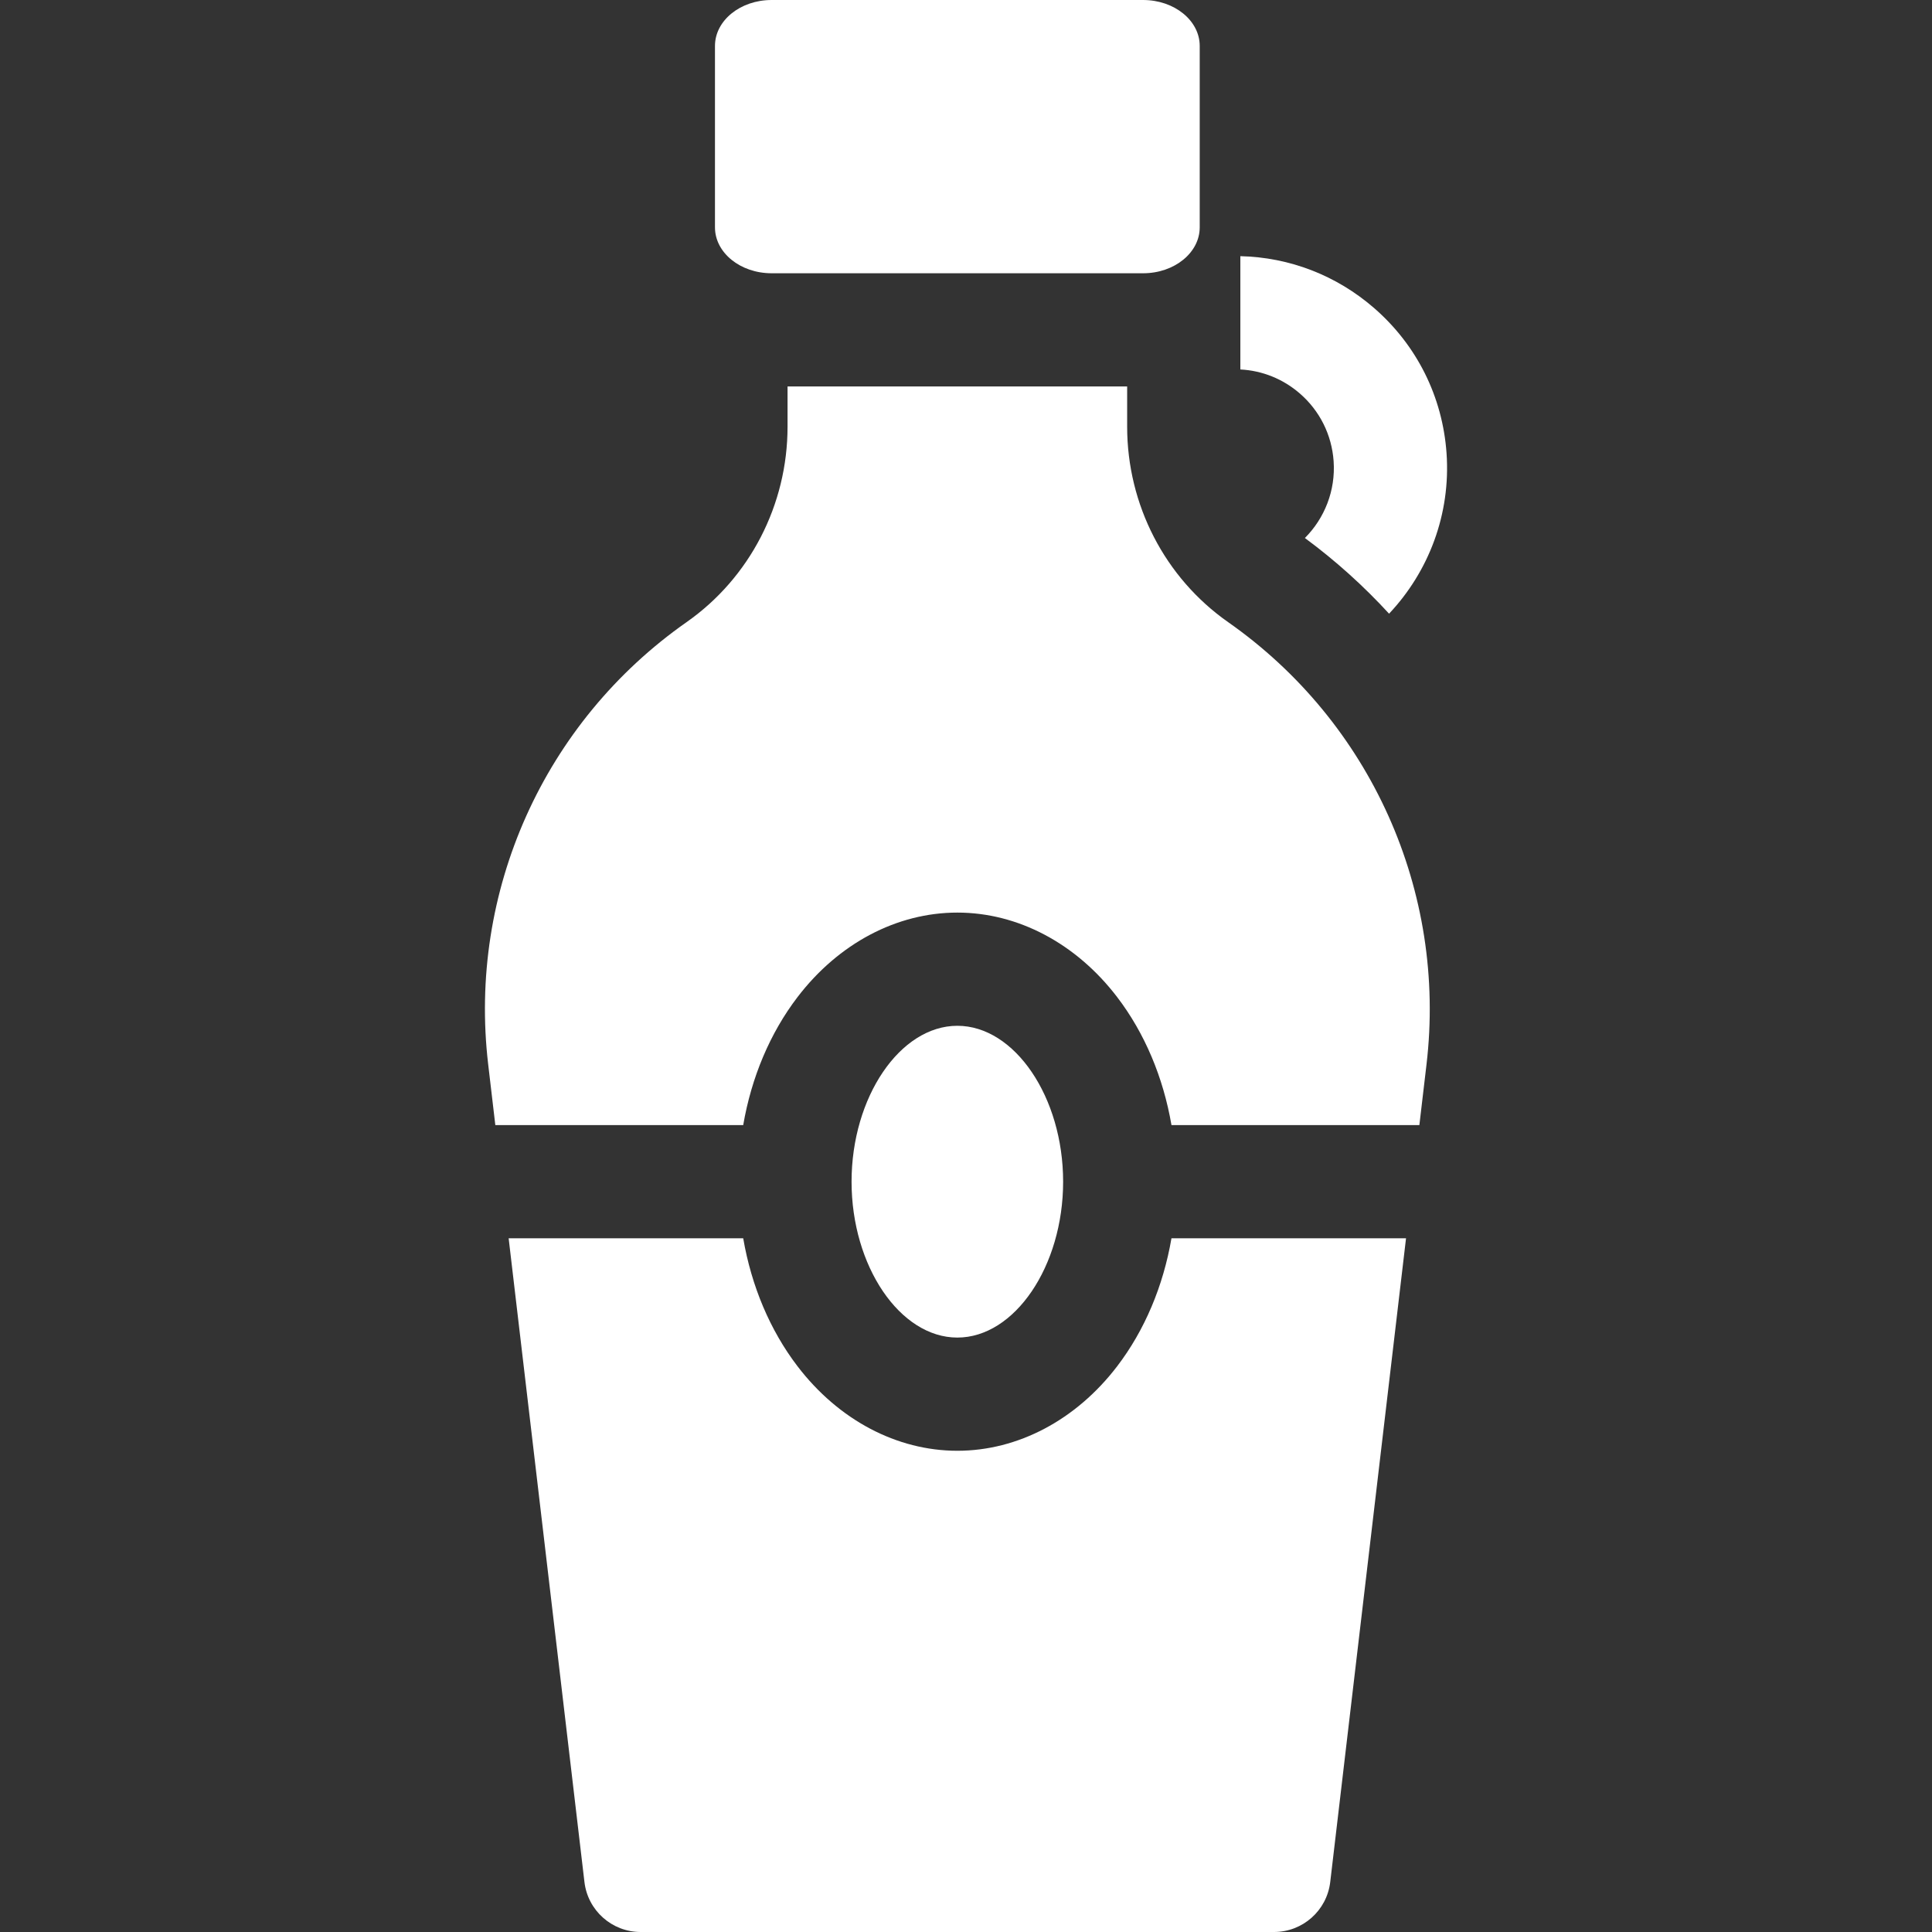 <?xml version="1.0"?>
<svg xmlns="http://www.w3.org/2000/svg" id="Capa_1" enable-background="new 0 0 512.004 512.004" height="512px" viewBox="0 0 512.004 512.004" width="512px" class=""><rect x="0" y="0" width="512.004" height="512.004" fill="#333333" stroke="none"/><g><g><g><g><path d="m253.708 271.848c-15.196 0-28.034 18.919-28.034 41.313s12.838 41.312 28.034 41.312 28.034-18.918 28.034-41.312-12.838-41.313-28.034-41.313z" data-original="#000000" class="active-path" data-old_color="#000000" fill="#FFFFFF"/><path d="m302.94 72.417h-98.463c-8.284 0-15-5.449-15-12.17v-48.077c0-6.721 6.716-12.17 15-12.17h98.463c8.284 0 15 5.449 15 12.17v48.076c0 6.722-6.716 12.171-15 12.171z" data-original="#000000" class="active-path" data-old_color="#000000" fill="#FFFFFF"/></g><g><path d="m383.352 120.093c-1.057-14.968-7.878-28.628-19.209-38.465-9.975-8.66-22.394-13.44-35.435-13.739v30.024c5.801.297 11.31 2.5 15.768 6.369 5.279 4.584 8.458 10.949 8.95 17.924.552 7.817-2.411 15.164-7.615 20.373 8.154 6.02 15.605 12.746 22.307 20.055 10.471-11.096 16.377-26.344 15.234-42.541z" data-original="#000000" class="active-path" data-old_color="#000000" fill="#FFFFFF"/></g></g><g><path d="m131.267 298.16h65.695c2.18-12.661 7.098-24.375 14.398-33.927 10.872-14.227 26.308-22.386 42.349-22.386s31.477 8.159 42.349 22.386c7.3 9.552 12.217 21.266 14.398 33.927h65.695l1.892-16.068c5.393-45.795-14.755-90.712-52.579-117.222-16.752-11.742-26.754-31.102-26.754-51.787v-10.666h-90v10.666c0 20.686-10.002 40.045-26.754 51.787-37.824 26.51-57.972 71.427-52.579 117.222z" data-original="#000000" class="active-path" data-old_color="#000000" fill="#FFFFFF"/><path d="m310.454 328.16c-2.18 12.661-7.098 24.374-14.398 33.926-10.872 14.227-26.308 22.386-42.349 22.386s-31.477-8.159-42.349-22.386c-7.3-9.552-12.217-21.265-14.398-33.926h-62.162l20.087 170.598c.89 7.554 7.292 13.246 14.898 13.246h167.848c7.605 0 14.008-5.692 14.897-13.246l20.087-170.598z" data-original="#000000" class="active-path" data-old_color="#000000" fill="#FFFFFF"/></g></g></g> </svg>
